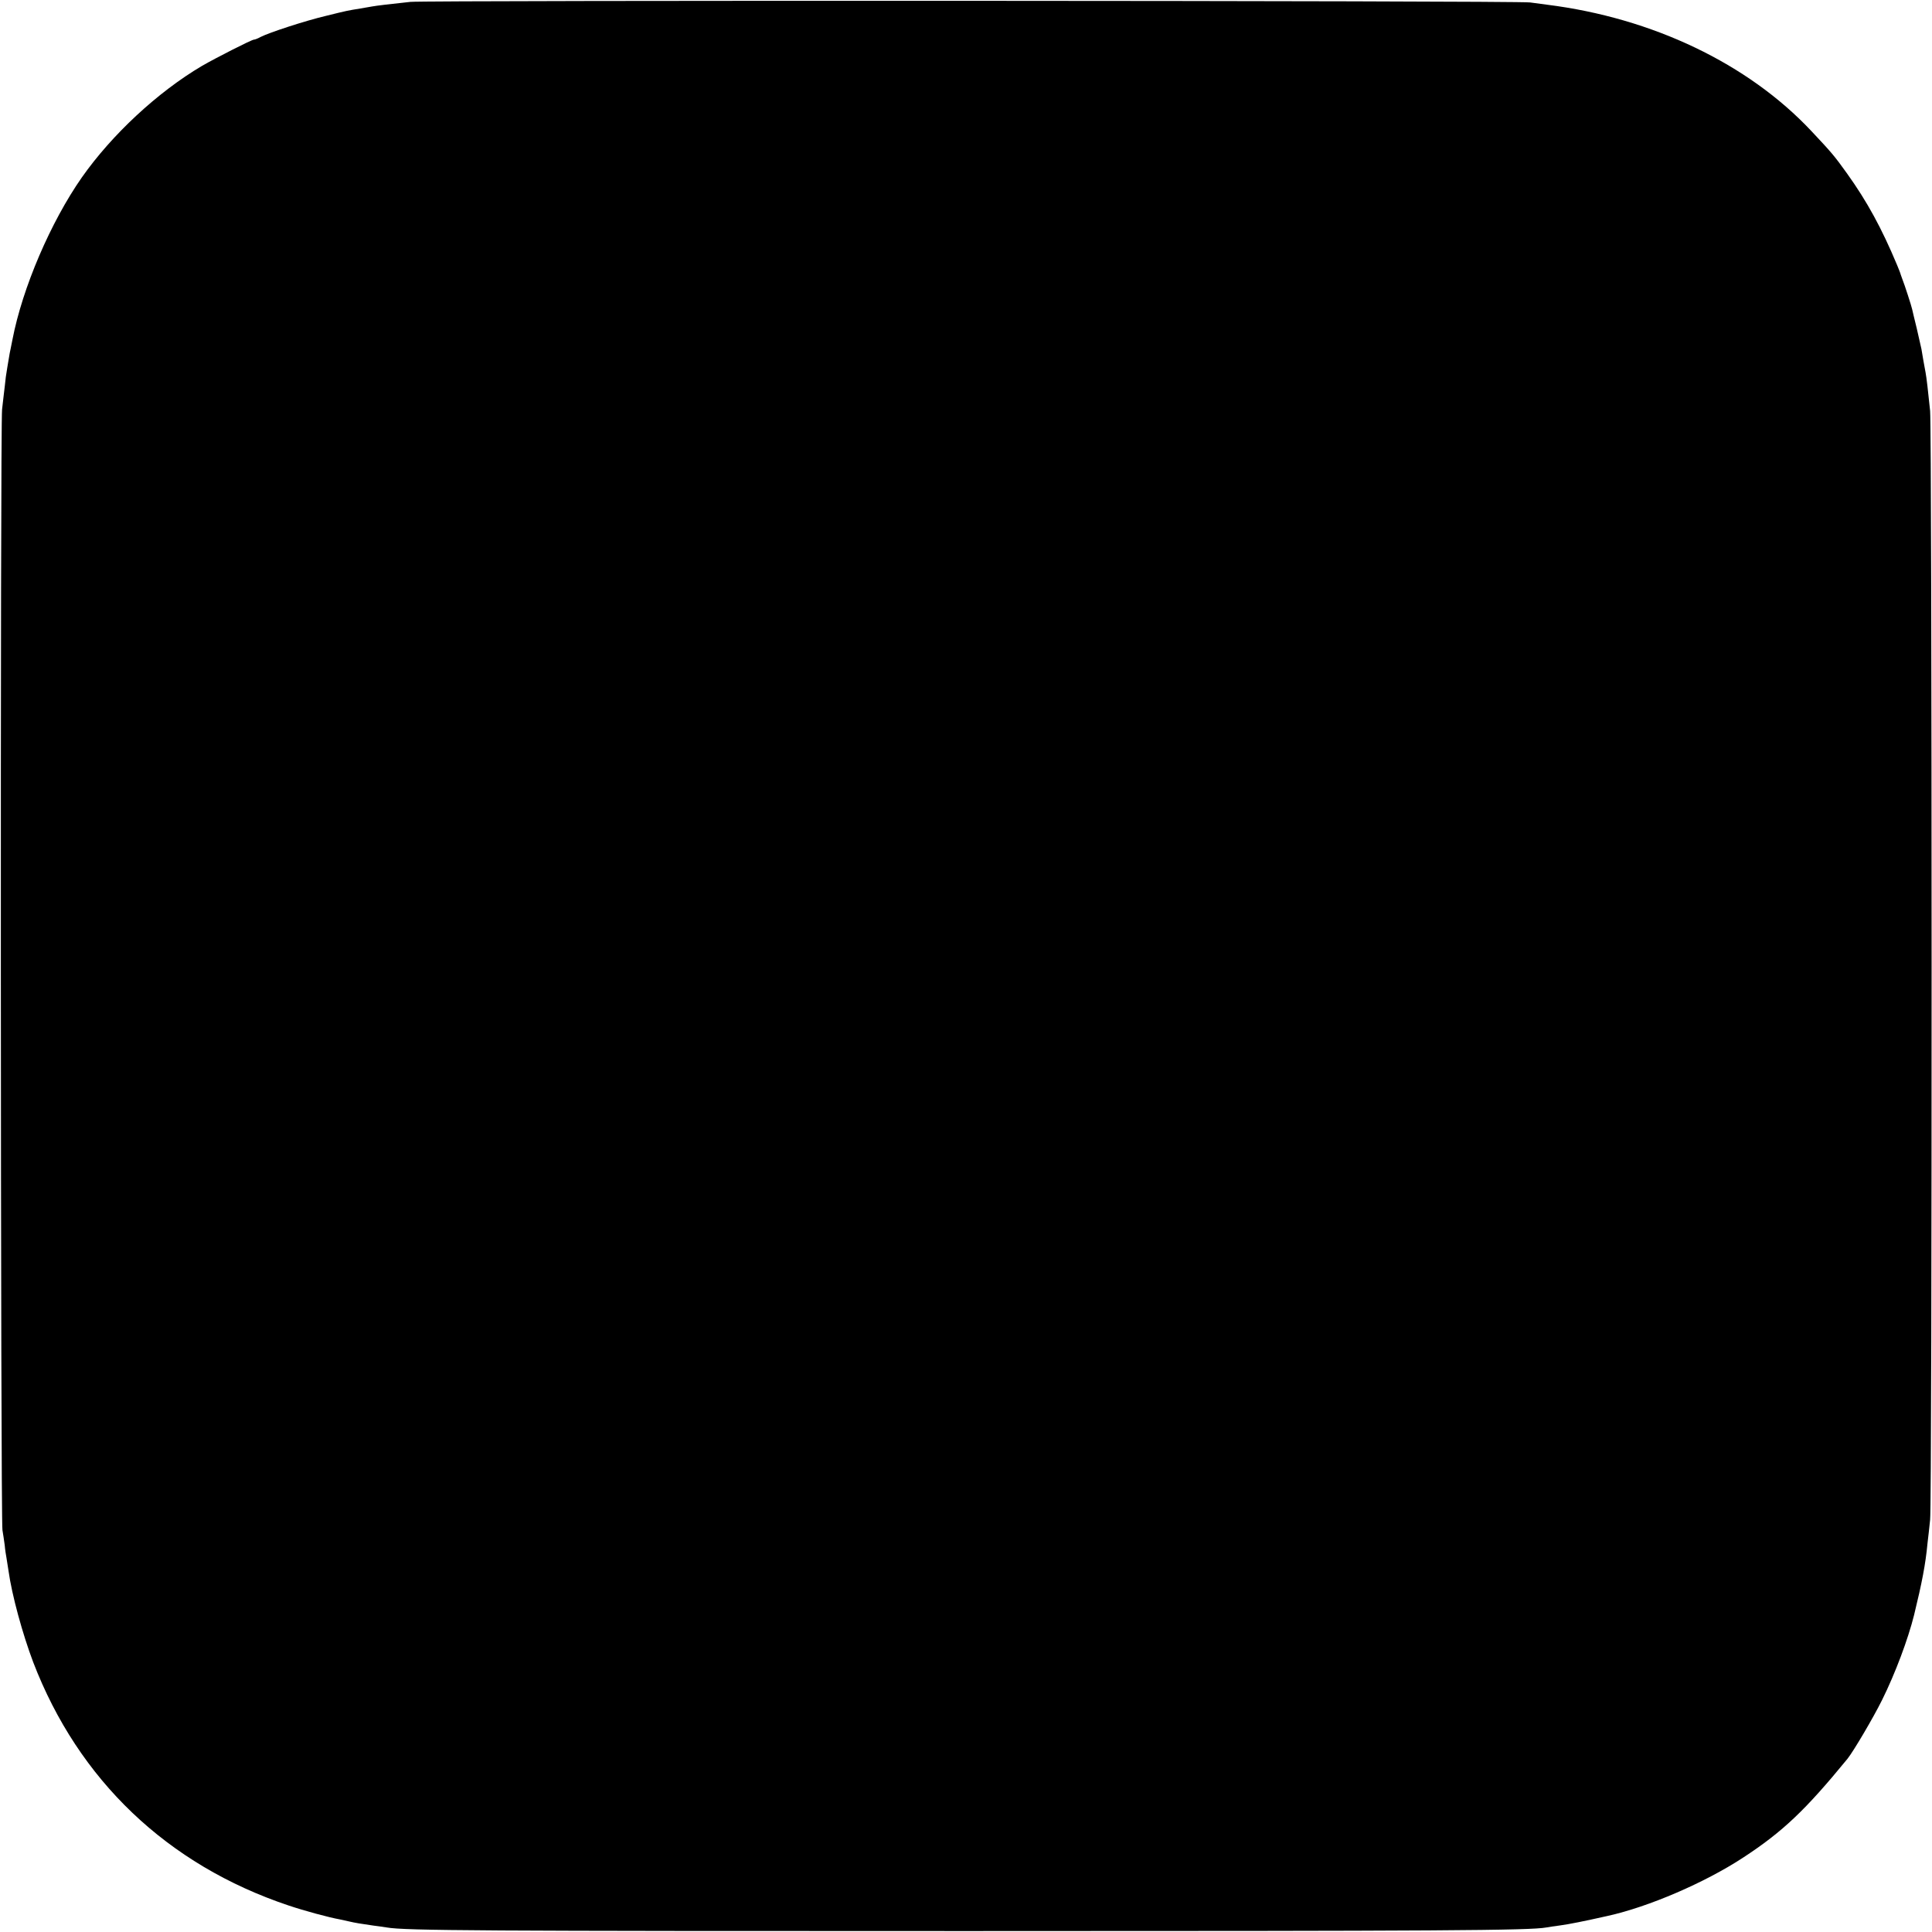<?xml version="1.0" standalone="no"?>
<!DOCTYPE svg PUBLIC "-//W3C//DTD SVG 20010904//EN"
 "http://www.w3.org/TR/2001/REC-SVG-20010904/DTD/svg10.dtd">
<svg version="1.0" xmlns="http://www.w3.org/2000/svg"
 width="1024pt" height="1024pt" viewBox="0 0 1024 1024"
 preserveAspectRatio="xMidYMid meet">
<g transform="translate(0,1024) scale(0.1,-0.1)"
fill="#000000" stroke="none">
<path d="M2175 10230 c-104 -11 -180 -20 -201 -24 -11 -2 -39 -7 -64 -11 -68
-11 -69 -11 -182 -39 -110 -26 -300 -88 -347 -112 -14 -8 -30 -14 -35 -14 -12
0 -206 -99 -275 -139 -237 -140 -478 -365 -637 -591 -165 -236 -315 -585 -368
-860 -3 -14 -7 -34 -9 -45 -3 -11 -8 -40 -12 -65 -4 -25 -9 -52 -10 -61 -2 -8
-6 -40 -9 -70 -4 -30 -10 -88 -15 -129 -10 -85 -8 -5885 2 -5940 3 -19 9 -55
12 -80 2 -25 7 -54 9 -65 2 -11 7 -42 11 -70 18 -130 75 -337 131 -485 240
-625 711 -1074 1352 -1289 86 -29 216 -64 272 -74 14 -3 36 -8 50 -11 29 -7
65 -13 129 -22 25 -3 57 -8 71 -10 97 -17 498 -19 3070 -19 2532 0 2989 3
3076 19 10 2 44 7 74 11 45 6 126 22 250 50 218 48 515 176 717 308 213 139
333 254 555 525 32 40 137 218 183 311 71 143 138 323 170 451 42 172 61 271
71 379 4 31 10 88 14 126 11 94 10 5766 0 5877 -11 107 -19 177 -24 203 -2 11
-7 38 -11 60 -4 22 -9 51 -11 65 -3 14 -14 63 -25 110 -12 47 -22 92 -24 100
-3 16 -42 136 -52 160 -3 8 -7 20 -9 25 -1 6 -10 28 -19 50 -82 196 -159 337
-265 485 -68 95 -82 111 -189 225 -336 358 -843 600 -1401 670 -25 3 -65 9
-90 12 -63 10 -5850 12 -5935 3z"/>
</g>
</svg>
